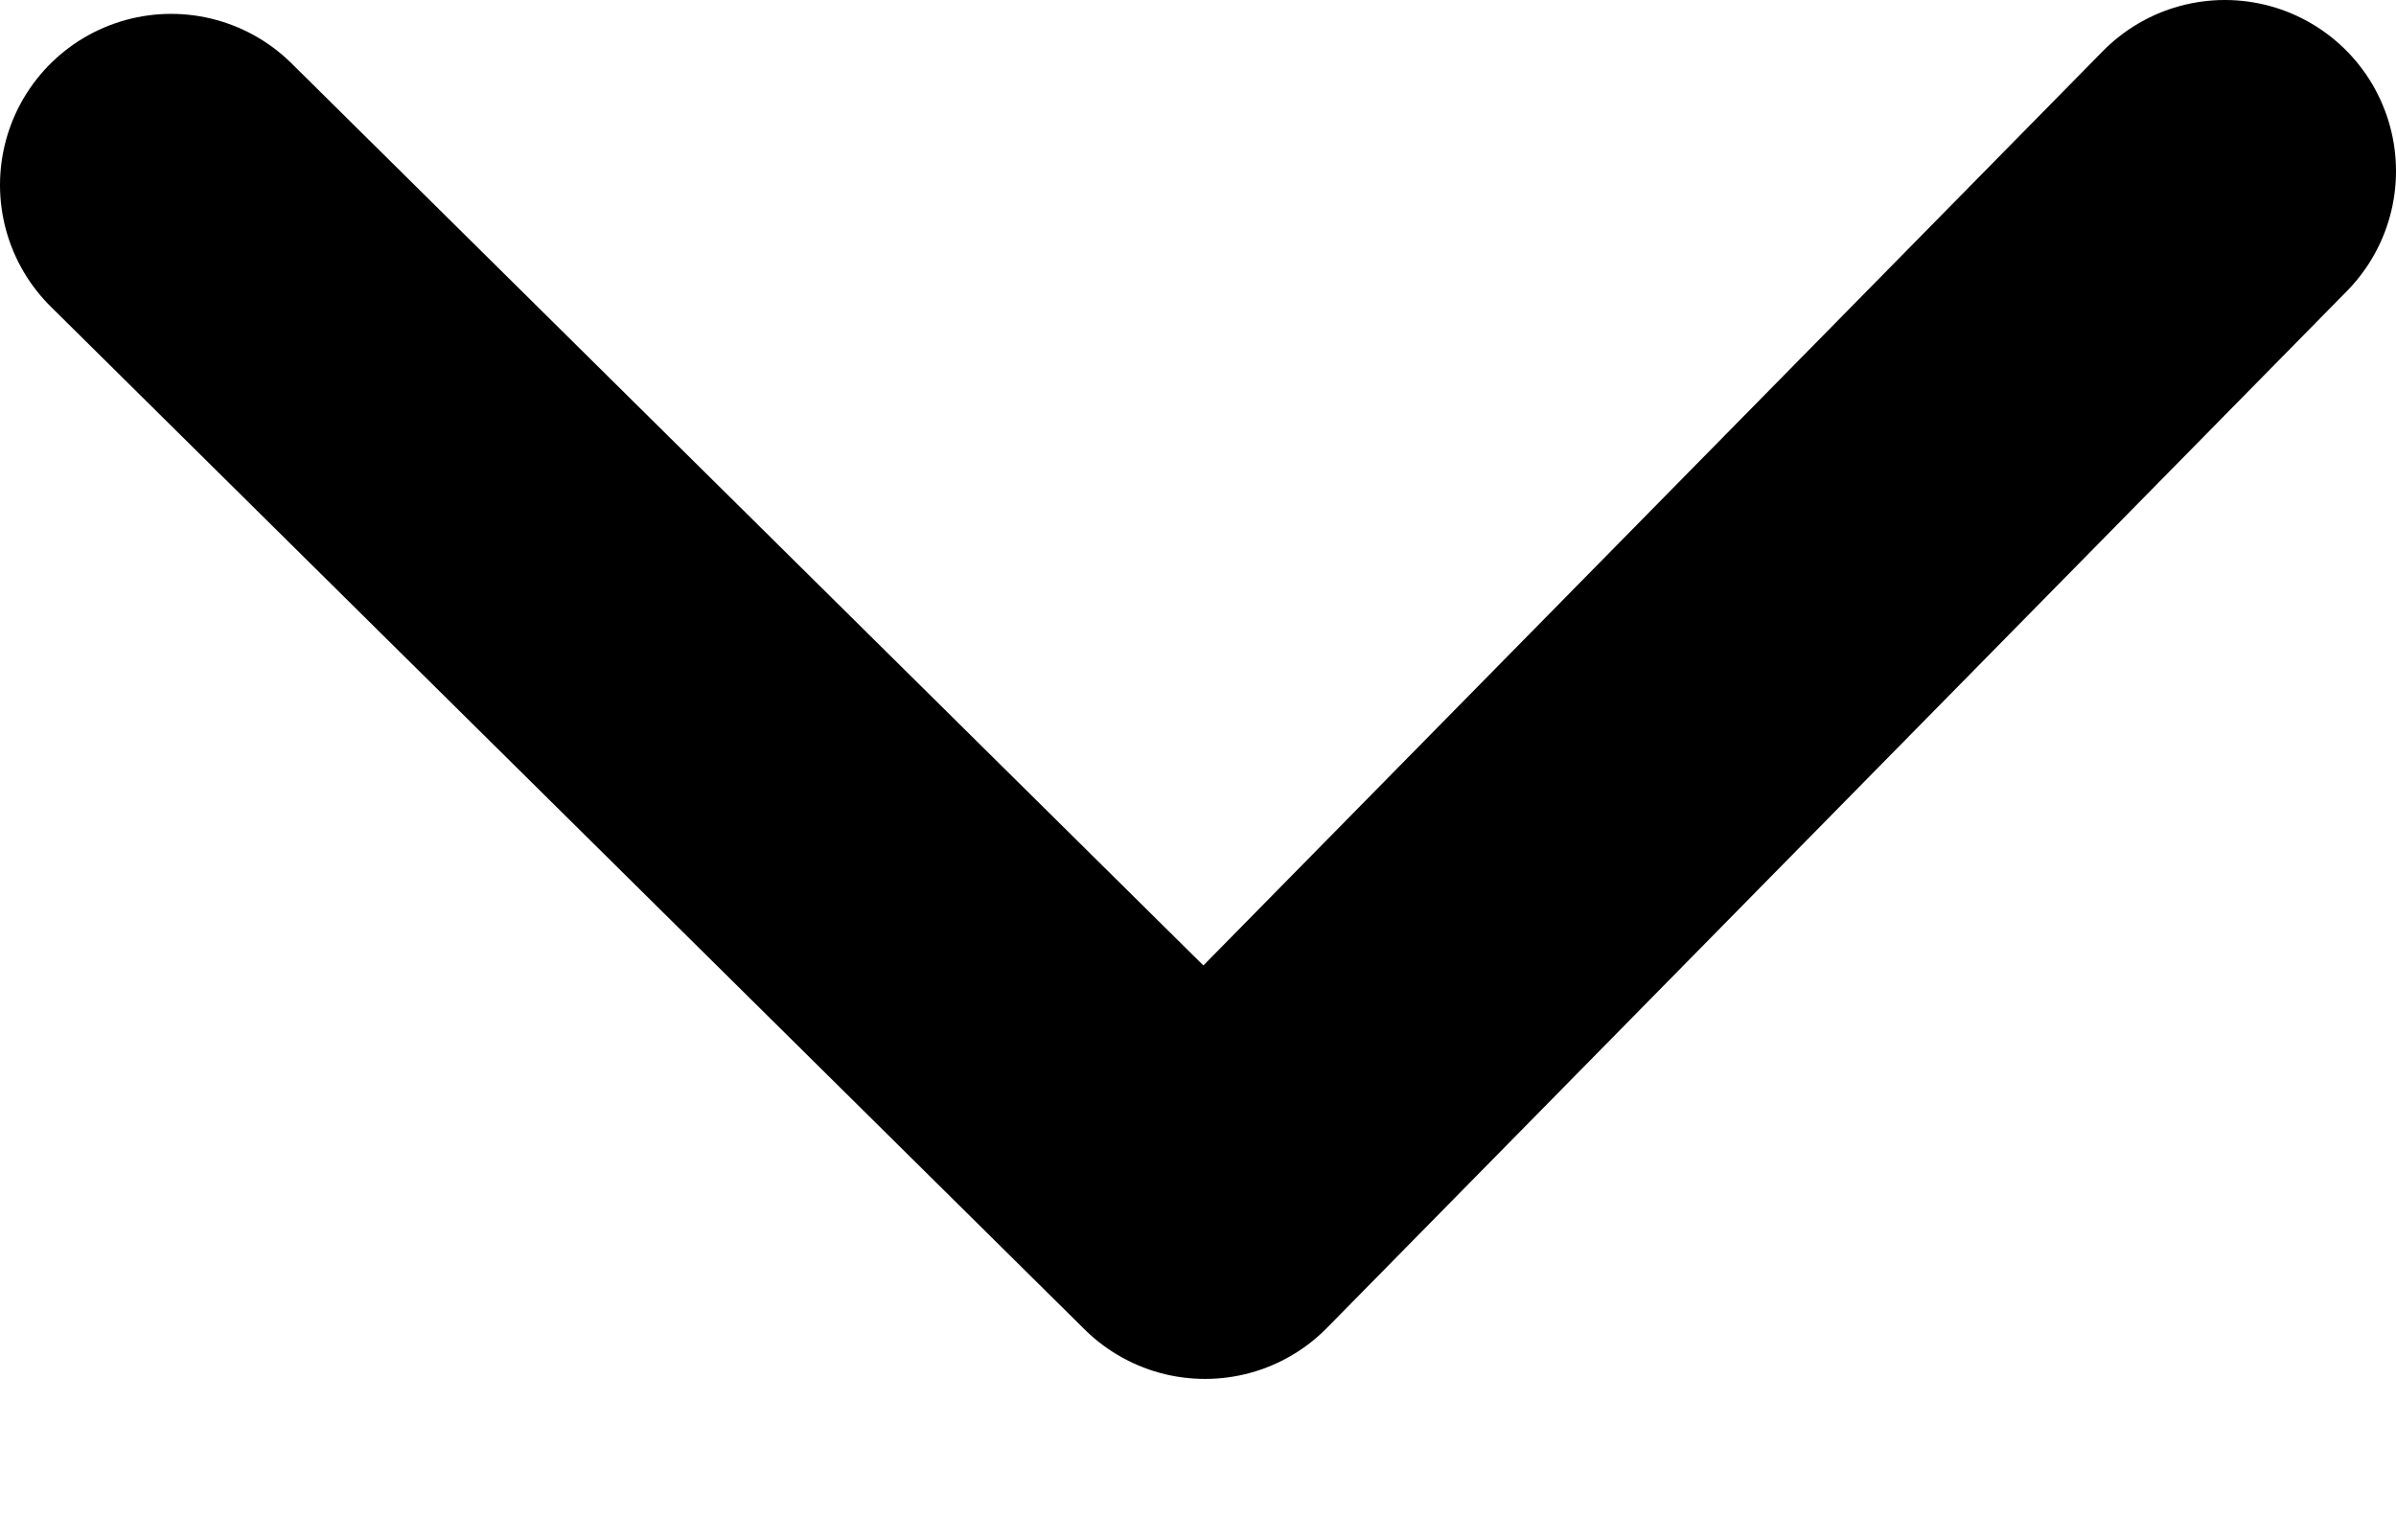 <svg width="14" height="9" viewBox="0 0 14 9" fill="none" xmlns="http://www.w3.org/2000/svg">
<path d="M1 1.081L7.041 7.058L13 1" stroke="currentColor" stroke-width="2" stroke-linecap="round" stroke-linejoin="round"/>
</svg>
